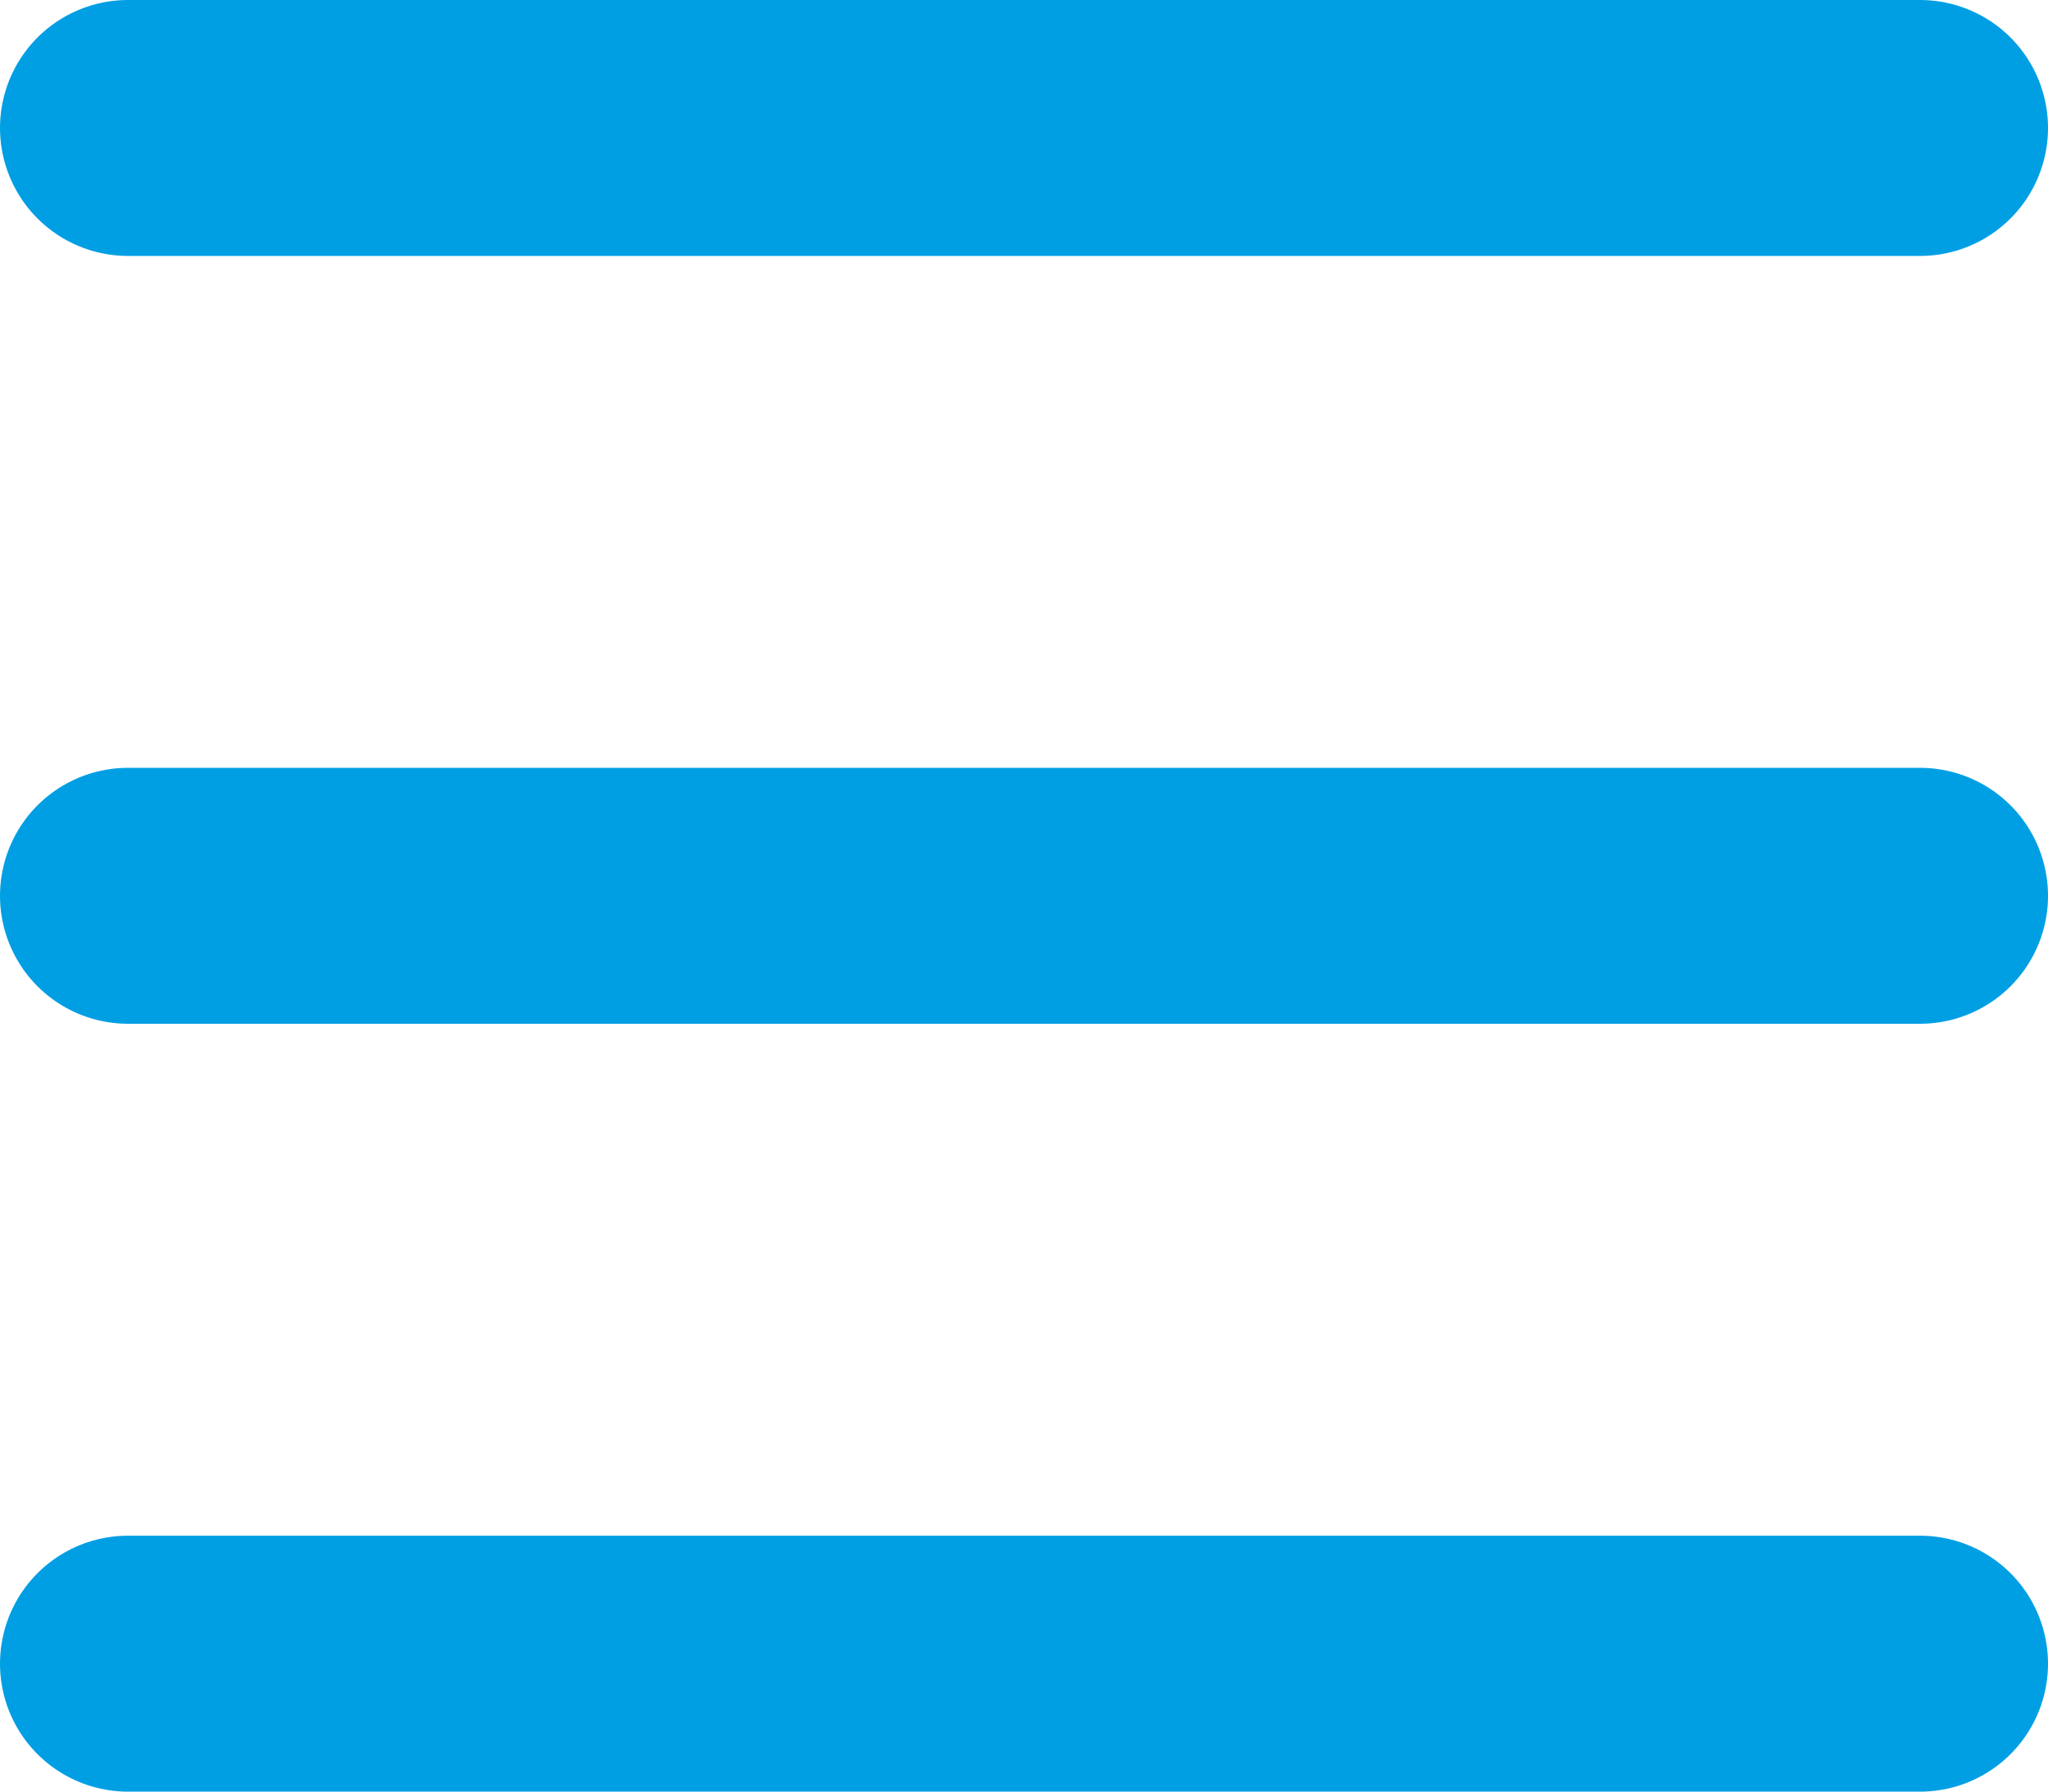 <svg xmlns="http://www.w3.org/2000/svg" width="40" height="35.001" viewBox="0 0 40 35.001"><defs><style>.a{fill:none;stroke:#009fe4;stroke-linecap:round;stroke-width:5px;}</style></defs><g transform="translate(2.5 2.5)"><line class="a" x2="35"/><line class="a" x2="35" transform="translate(0 15)"/><line class="a" x2="35" transform="translate(0 30.001)"/></g></svg>